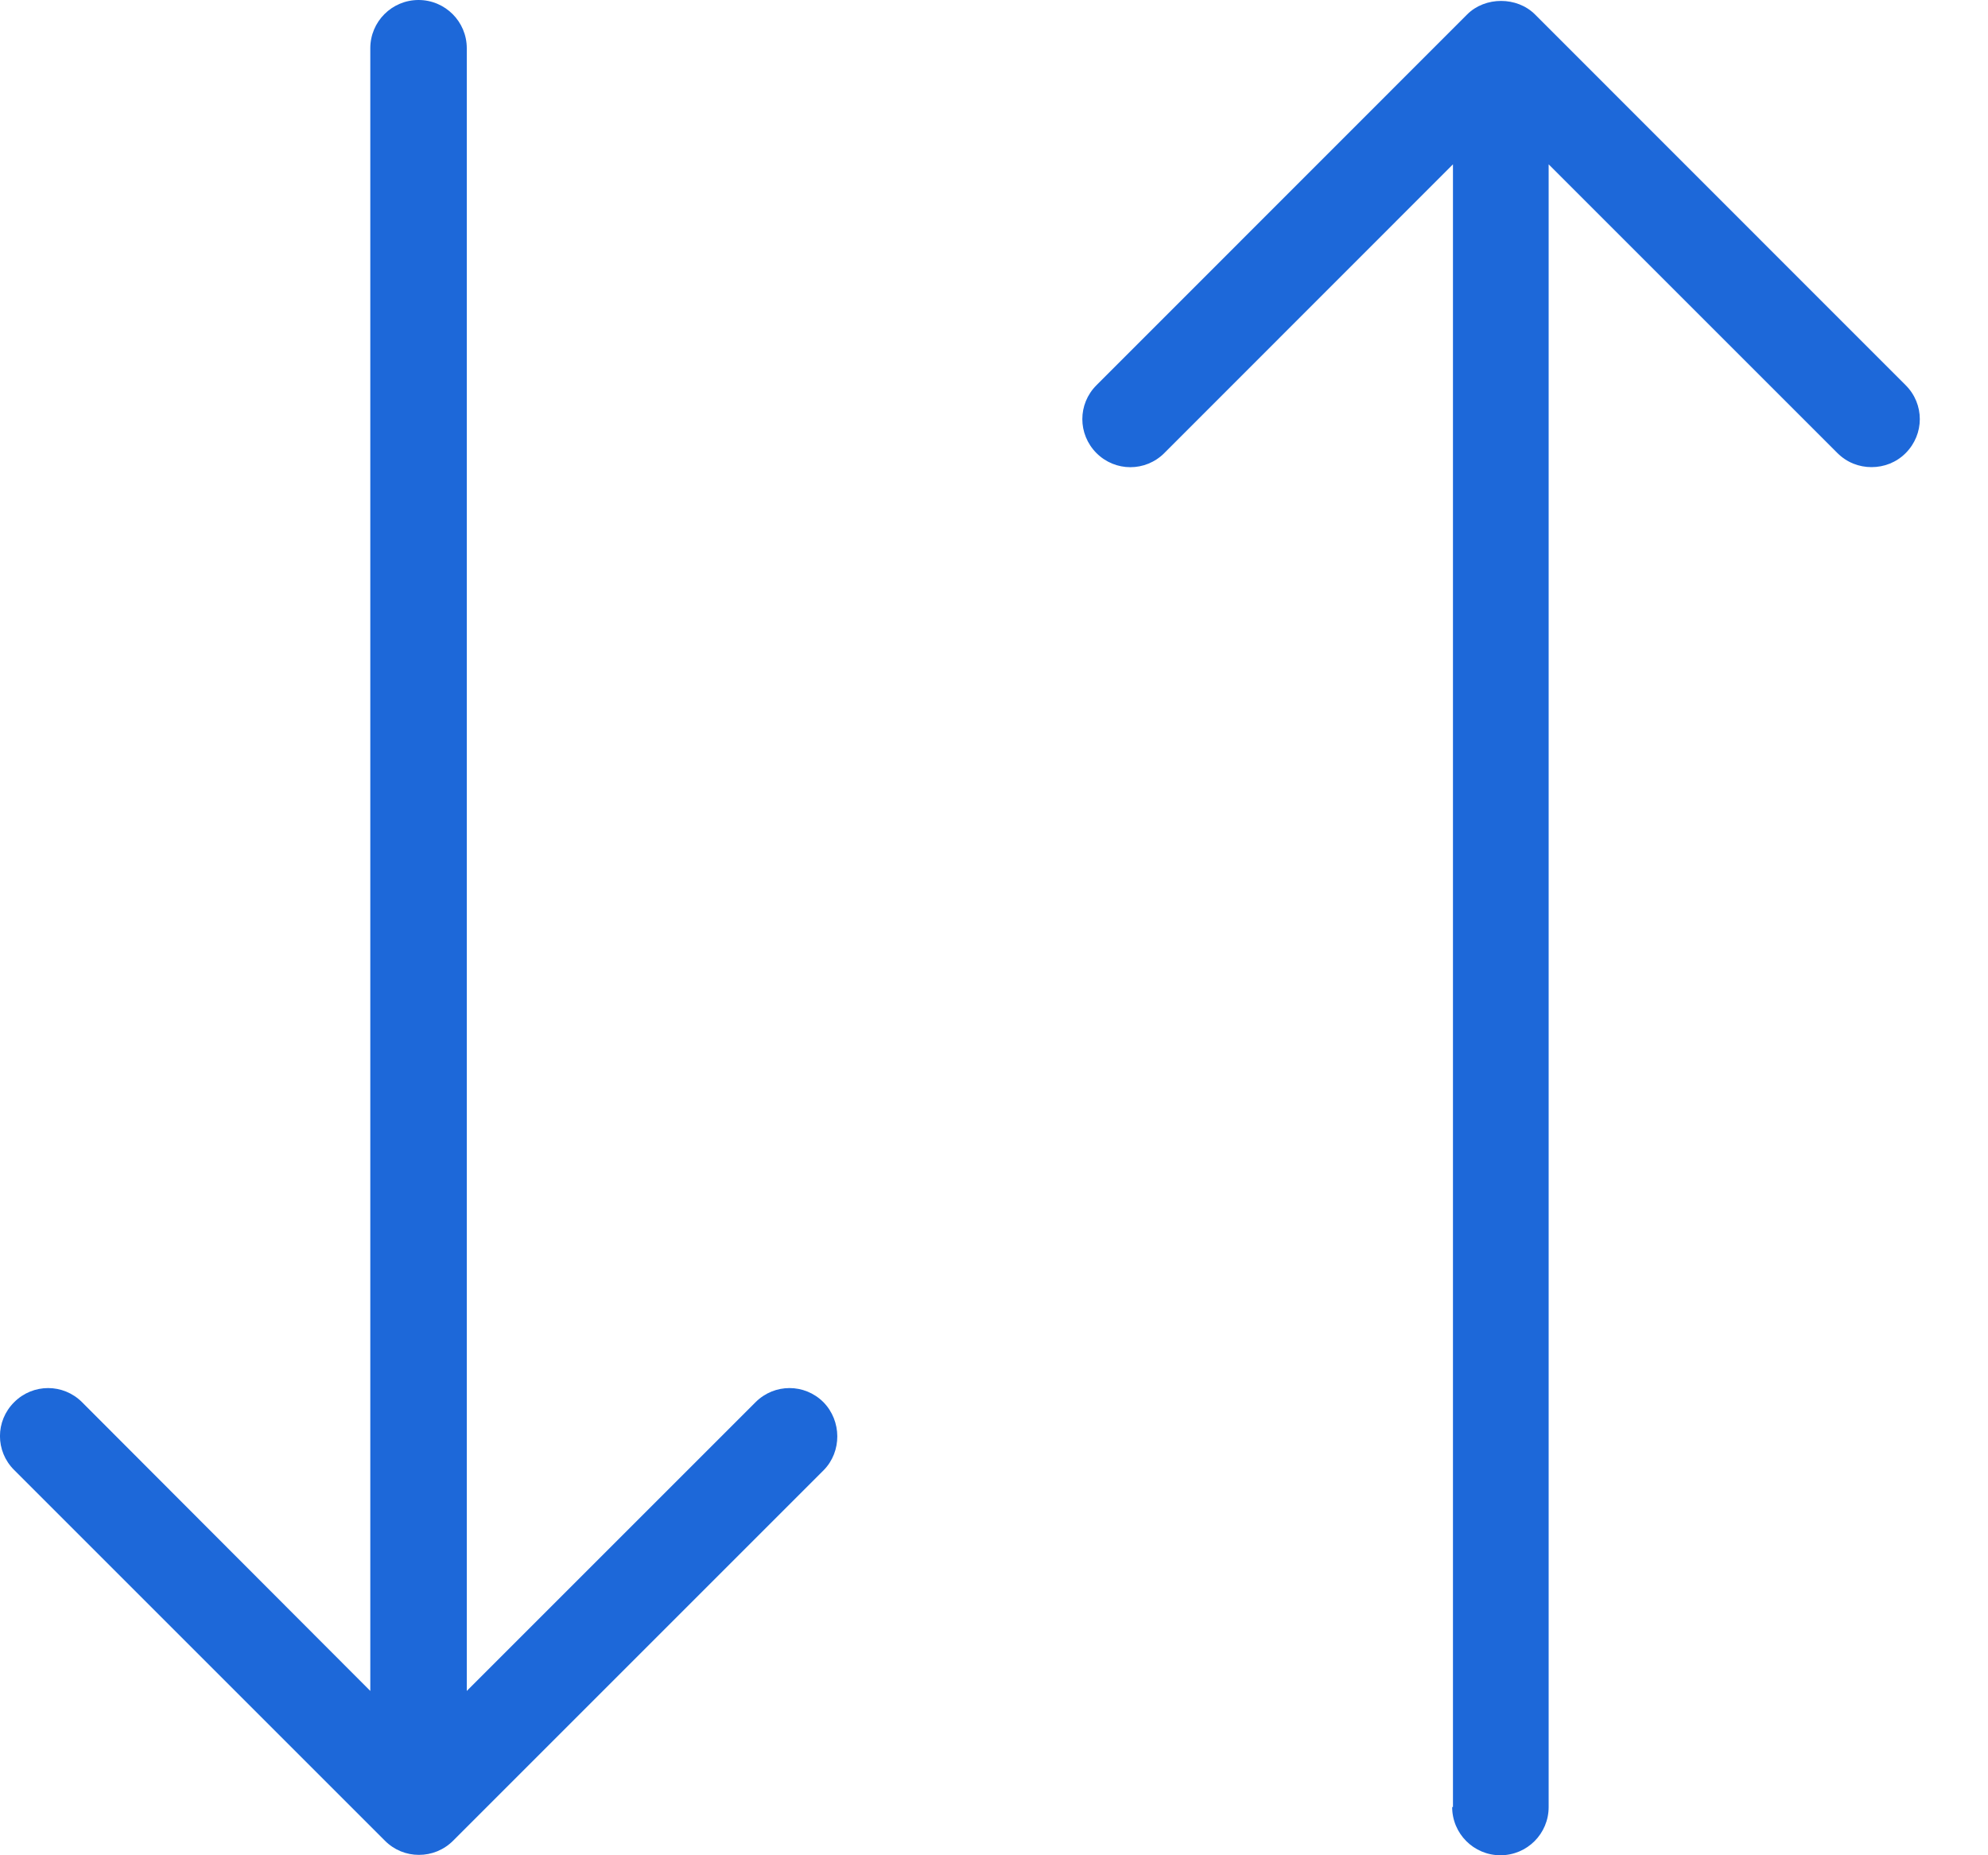 <svg width="15" height="14" viewBox="0 0 15 14" fill="none" xmlns="http://www.w3.org/2000/svg">
<path d="M10.957 13.636C10.957 13.837 11.12 14 11.321 14C11.523 14 11.685 13.837 11.685 13.636V1.24L13.864 3.419C13.935 3.49 14.027 3.525 14.121 3.525C14.216 3.525 14.308 3.49 14.379 3.419C14.521 3.276 14.521 3.049 14.379 2.907L11.582 0.109C11.446 -0.027 11.206 -0.027 11.07 0.109L8.273 2.907C8.131 3.049 8.131 3.276 8.273 3.419C8.415 3.561 8.643 3.561 8.785 3.419L10.963 1.24V13.636H10.957Z" fill="#1D68D9"/>
<path d="M6.213 10.581C6.071 10.439 5.843 10.439 5.701 10.581L3.522 12.76V0.364C3.522 0.163 3.359 0 3.158 0C2.957 0 2.794 0.163 2.794 0.364V12.76L0.619 10.581C0.477 10.439 0.249 10.439 0.107 10.581C-0.036 10.723 -0.036 10.951 0.107 11.093L2.904 13.89C2.975 13.961 3.066 13.997 3.161 13.997C3.256 13.997 3.348 13.961 3.419 13.89L6.216 11.093C6.352 10.954 6.352 10.723 6.213 10.581Z" fill="#1D68D9"/>
</svg>
